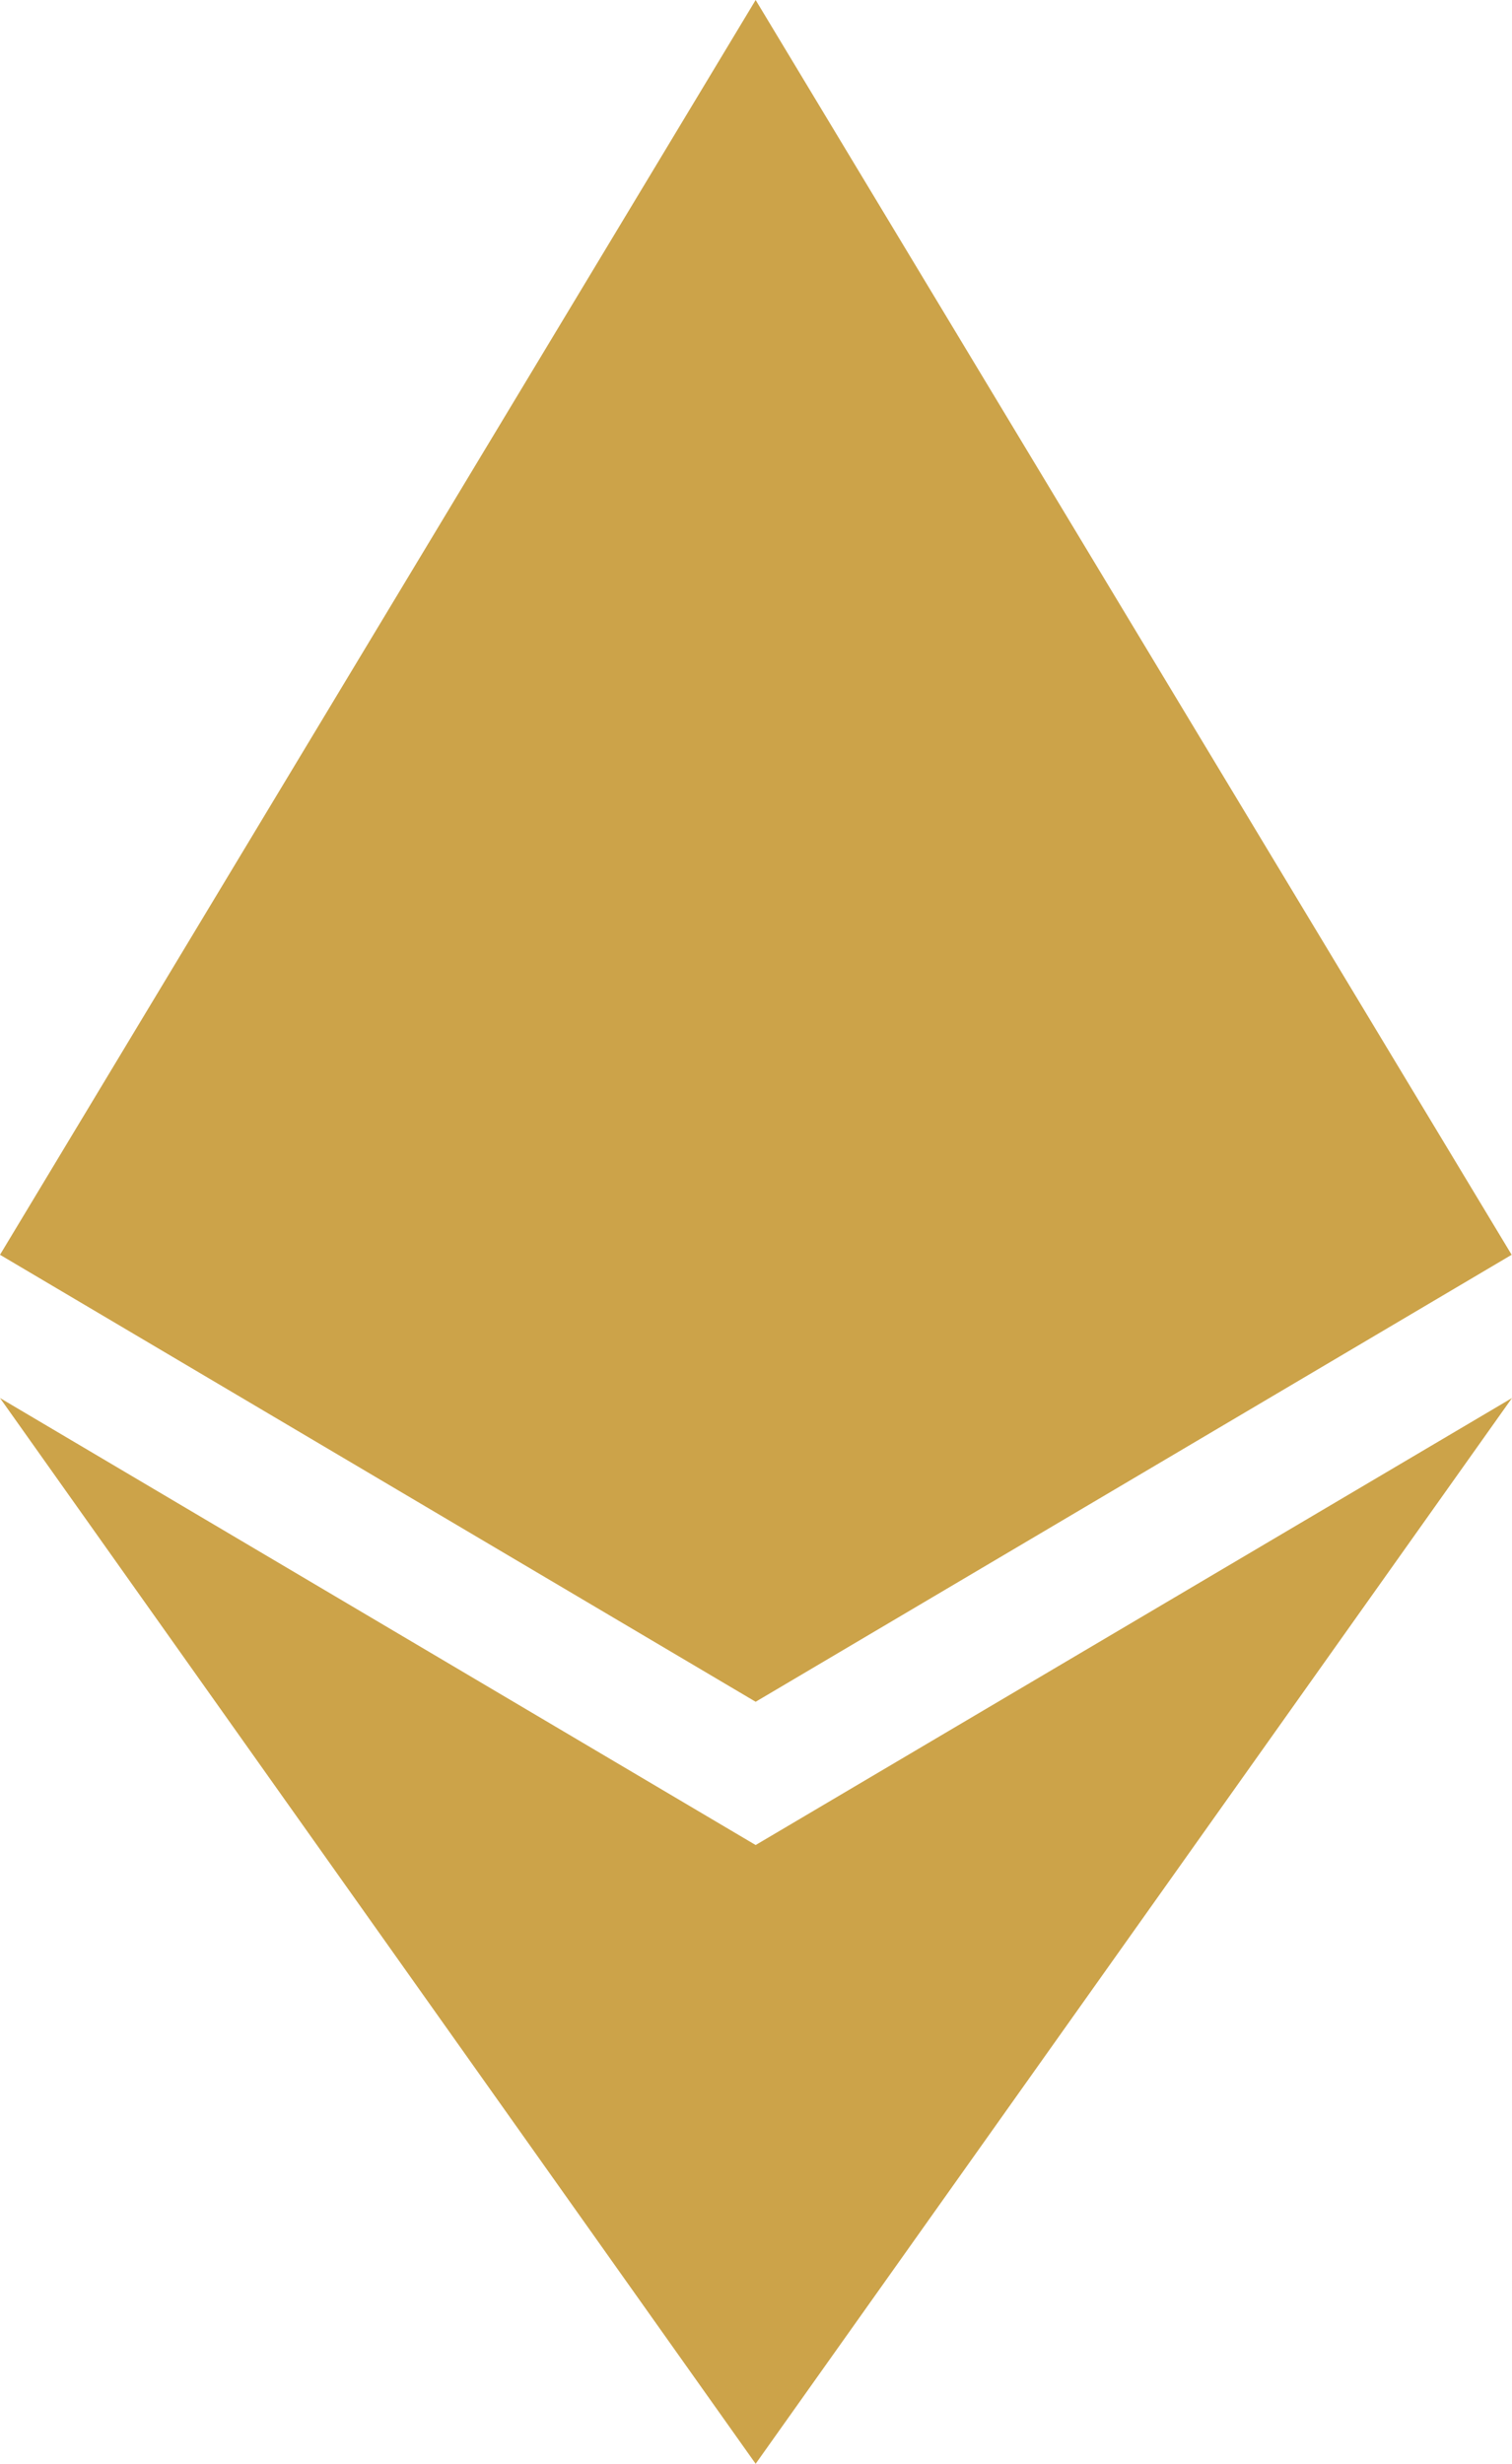 <svg xmlns="http://www.w3.org/2000/svg" viewBox="0 0 42.98 70"><defs><style>.cls-1{fill:#cca349;}</style></defs><g id="Layer_2" data-name="Layer 2"><g id="Layer_1-2" data-name="Layer 1"><g id="_1421394342400" data-name=" 1421394342400"><polygon class="cls-1" points="42.98 39.72 21.48 70 0 39.72 21.48 52.42 42.98 39.72"/><polygon class="cls-1" points="21.48 48.35 0 35.65 21.48 0 42.97 35.65 21.48 48.35"/></g></g></g></svg>